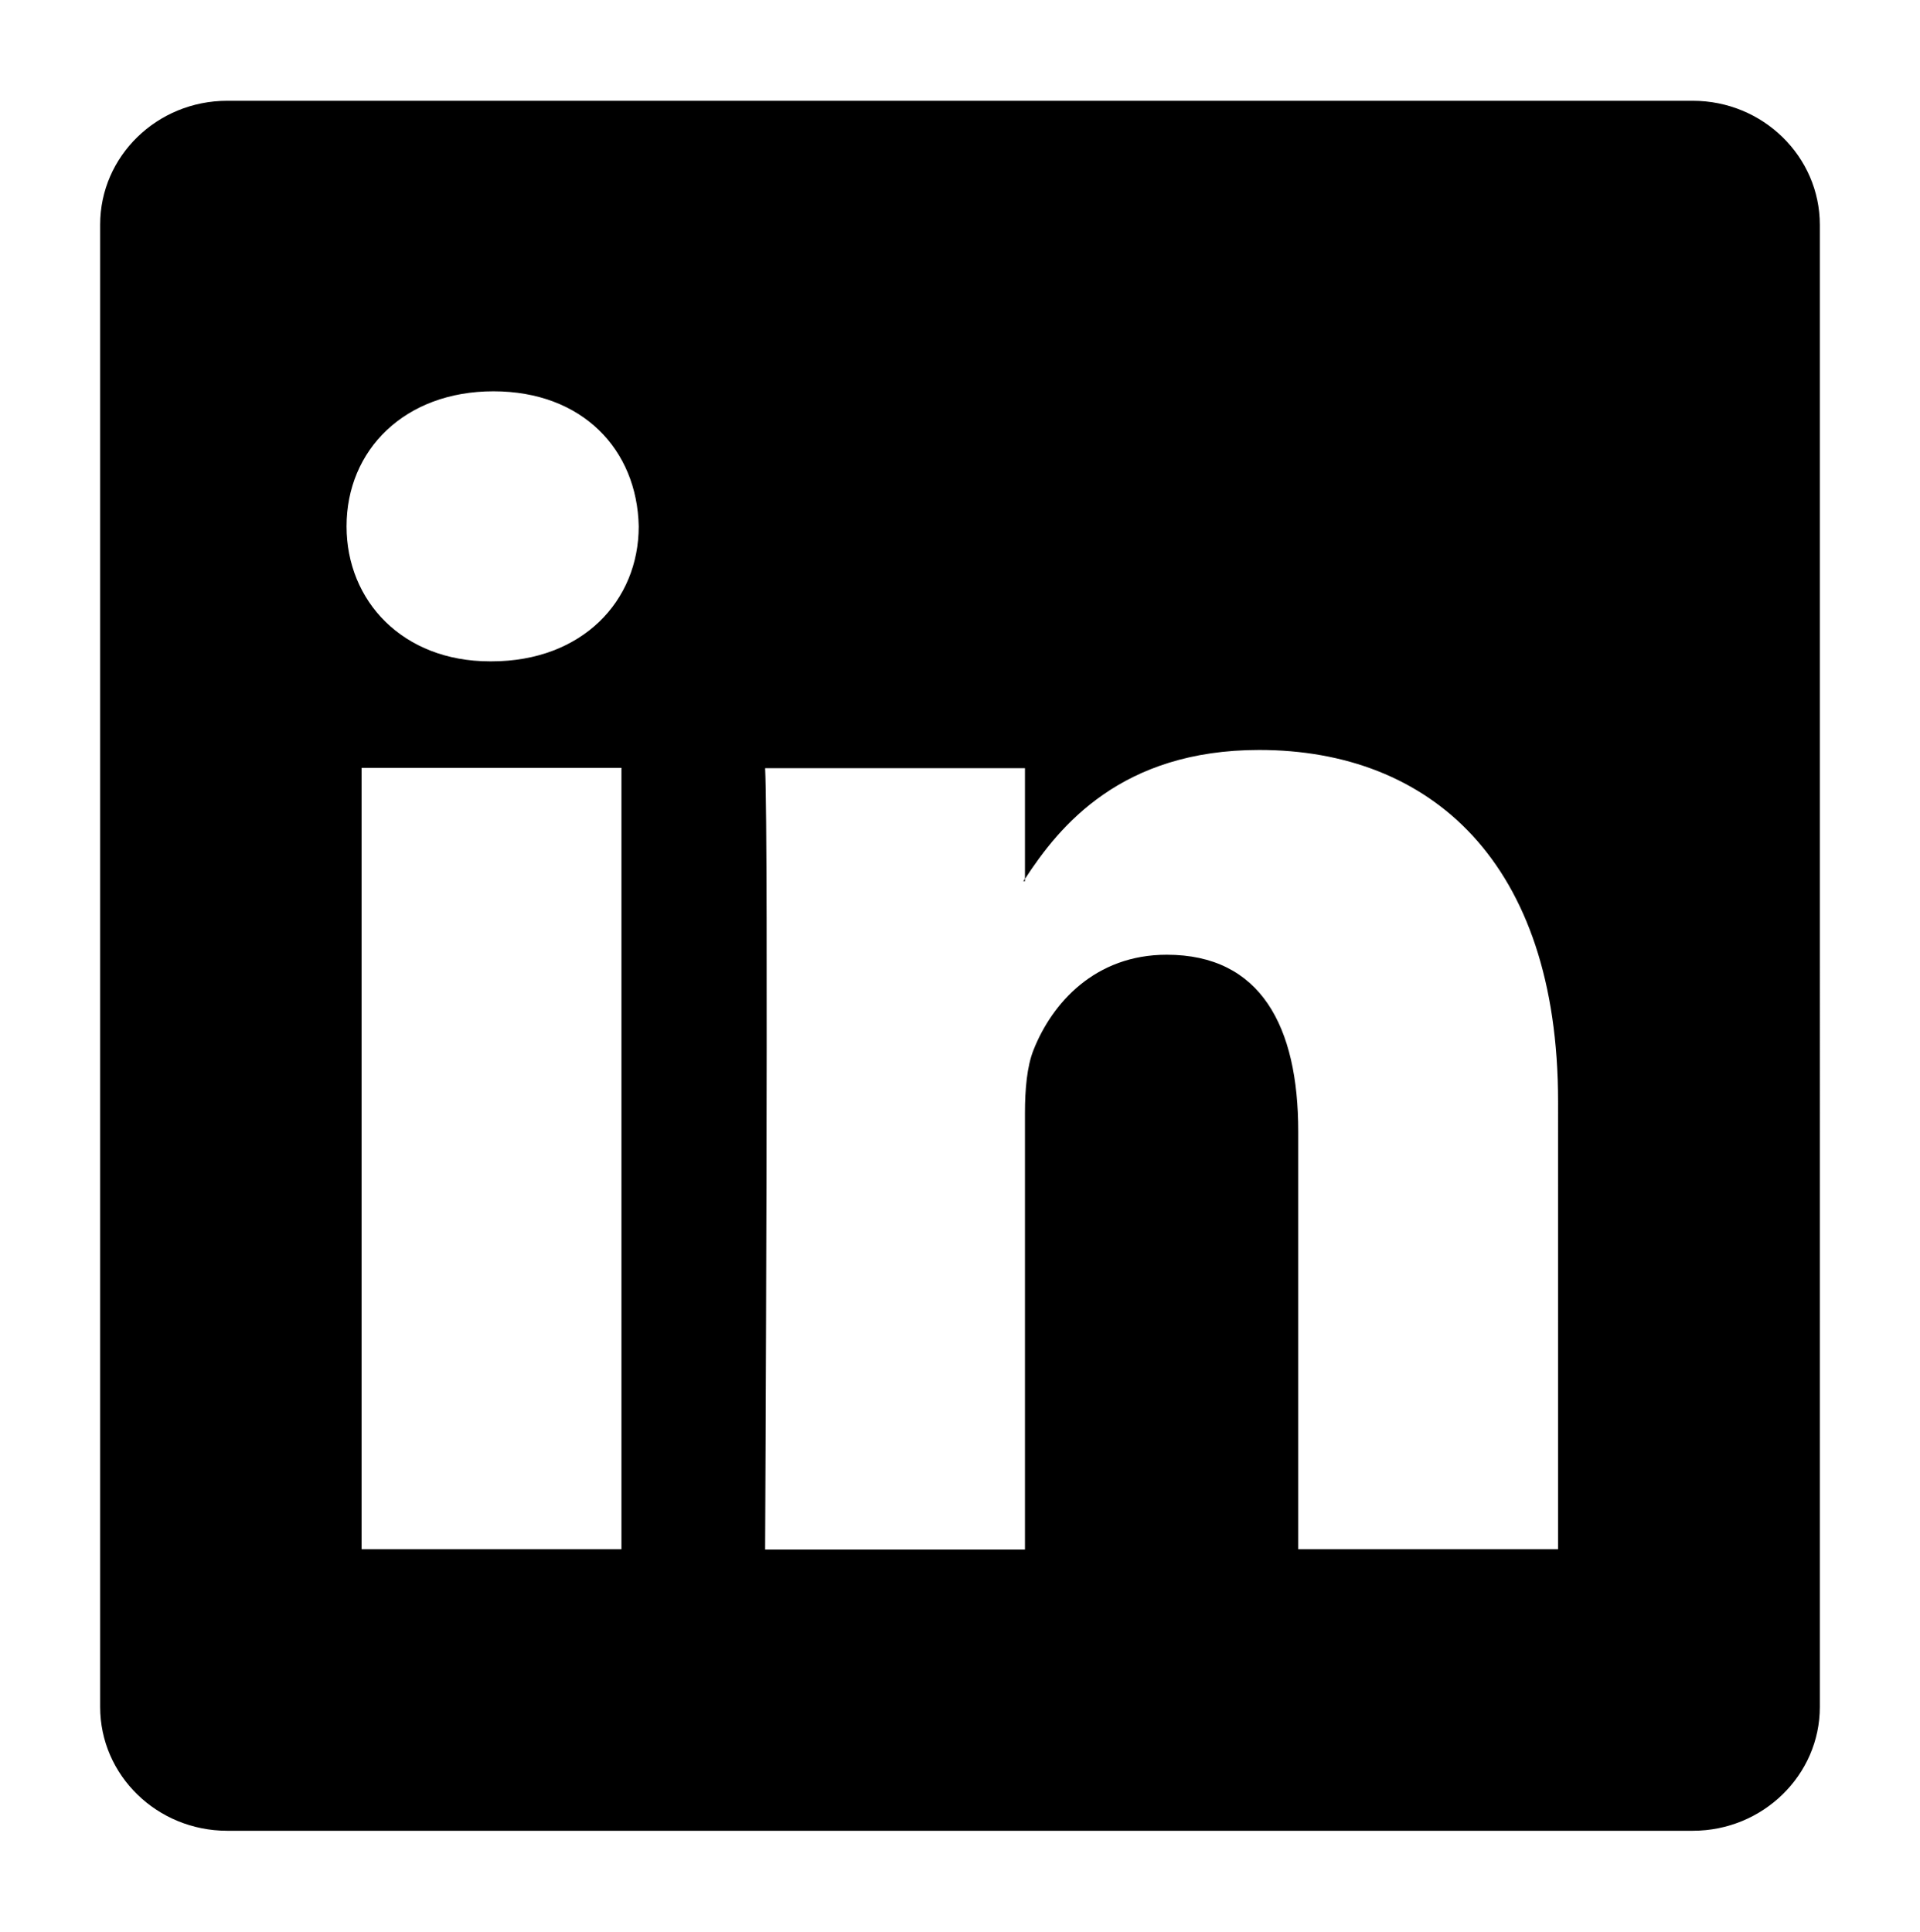 <?xml version="1.0" encoding="utf-8"?>
<!-- Generator: Adobe Illustrator 20.1.0, SVG Export Plug-In . SVG Version: 6.00 Build 0)  -->
<!DOCTYPE svg PUBLIC "-//W3C//DTD SVG 1.1//EN" "http://www.w3.org/Graphics/SVG/1.1/DTD/svg11.dtd">
<svg version="1.1" id="linkedin" xmlns="http://www.w3.org/2000/svg" xmlns:xlink="http://www.w3.org/1999/xlink" x="0px" y="0px"
	 viewBox="0 0 600 603.8" style="enable-background:new 0 0 600 603.8;" xml:space="preserve">
<g>
	<path d="M320.3,275.4v-0.8c-0.2,0.3-0.4,0.6-0.5,0.8H320.3z"/>
	<path d="M529,31.5H71c-21.9,0-39.7,17.3-39.7,38.7v463.3c0,21.4,17.8,38.7,39.7,38.7H529c21.9,0,39.7-17.4,39.7-38.7V70.3
		C568.7,48.9,550.9,31.5,529,31.5z M194.2,484.2H113V240h81.2V484.2z M153.6,206.7h-0.5c-27.2,0-44.8-18.8-44.8-42.2
		c0-23.9,18.2-42.2,45.9-42.2c27.8,0,44.9,18.2,45.4,42.2C199.6,187.9,181.9,206.7,153.6,206.7z M486.9,484.2h-81.2V353.6
		c0-32.8-11.7-55.2-41.1-55.2c-22.4,0-35.8,15.1-41.6,29.7c-2.1,5.2-2.7,12.5-2.7,19.8v136.4h-81.2c0,0,1.1-221.3,0-244.2h81.2v34.6
		c10.8-16.6,30.1-40.3,73.2-40.3c53.4,0,93.4,34.9,93.4,109.9V484.2z"/>
</g>
<g>
</g>
<g>
</g>
<g>
</g>
<g>
</g>
<g>
</g>
<g>
</g>
<g>
</g>
<g>
</g>
<g>
</g>
<g>
</g>
<g>
</g>
<g>
</g>
<g>
</g>
<g>
</g>
<g>
</g>
</svg>
